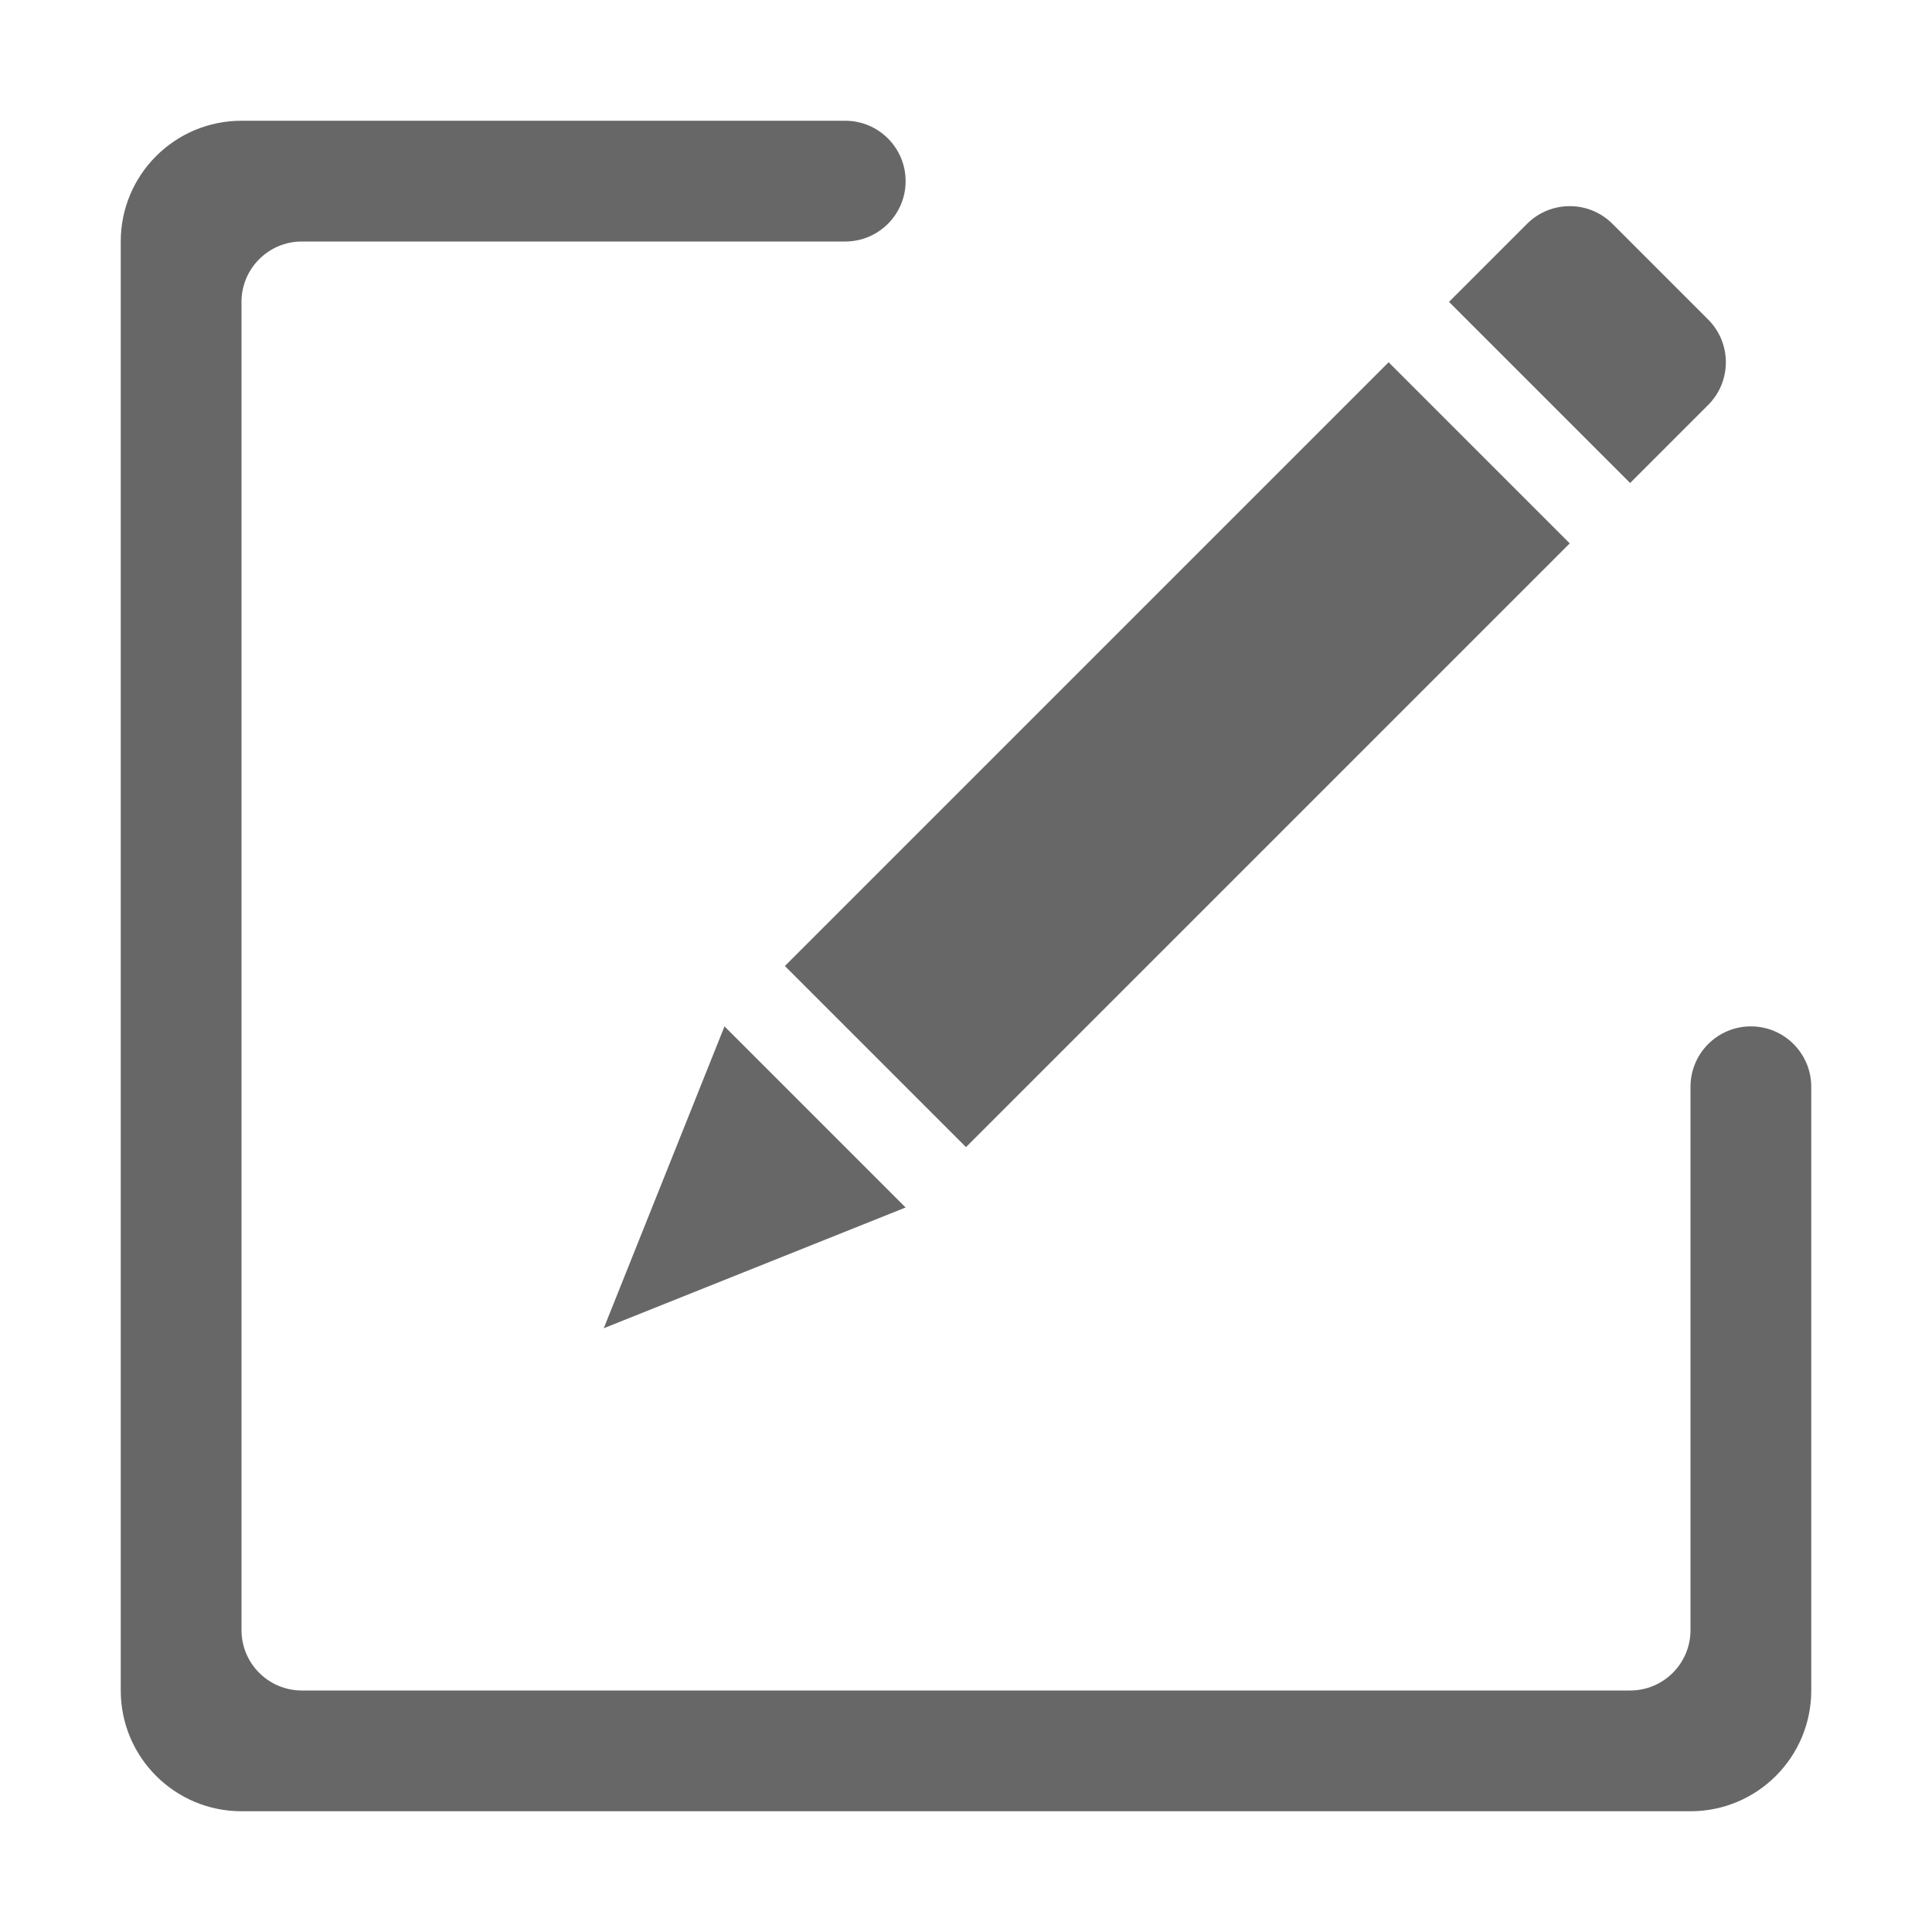 <svg width="32" height="32" viewBox="0 0 32 32" fill="none" xmlns="http://www.w3.org/2000/svg">
<path fill-rule="evenodd" clip-rule="evenodd" d="M15 3C15 2.448 14.552 2 14 2H4C2.895 2 2 2.895 2 4V28C2 29.105 2.895 30 4 30H28C29.105 30 30 29.105 30 28V18C30 17.448 29.552 17 29 17V17C28.448 17 28 17.448 28 18V27C28 27.552 27.552 28 27 28H5C4.448 28 4 27.552 4 27V5C4 4.448 4.448 4 5 4H14C14.552 4 15 3.552 15 3V3Z" fill="#686768"/>
<path fill-rule="evenodd" clip-rule="evenodd" d="M26.707 3.707C26.317 3.317 25.683 3.317 25.293 3.707L24 5L27 8L28.293 6.707C28.683 6.317 28.683 5.683 28.293 5.293L26.707 3.707ZM13 16L23 6L26 9L16 19L13 16ZM10 22L15 20L12 17L10 22Z" fill="#686768"/>
</svg>
